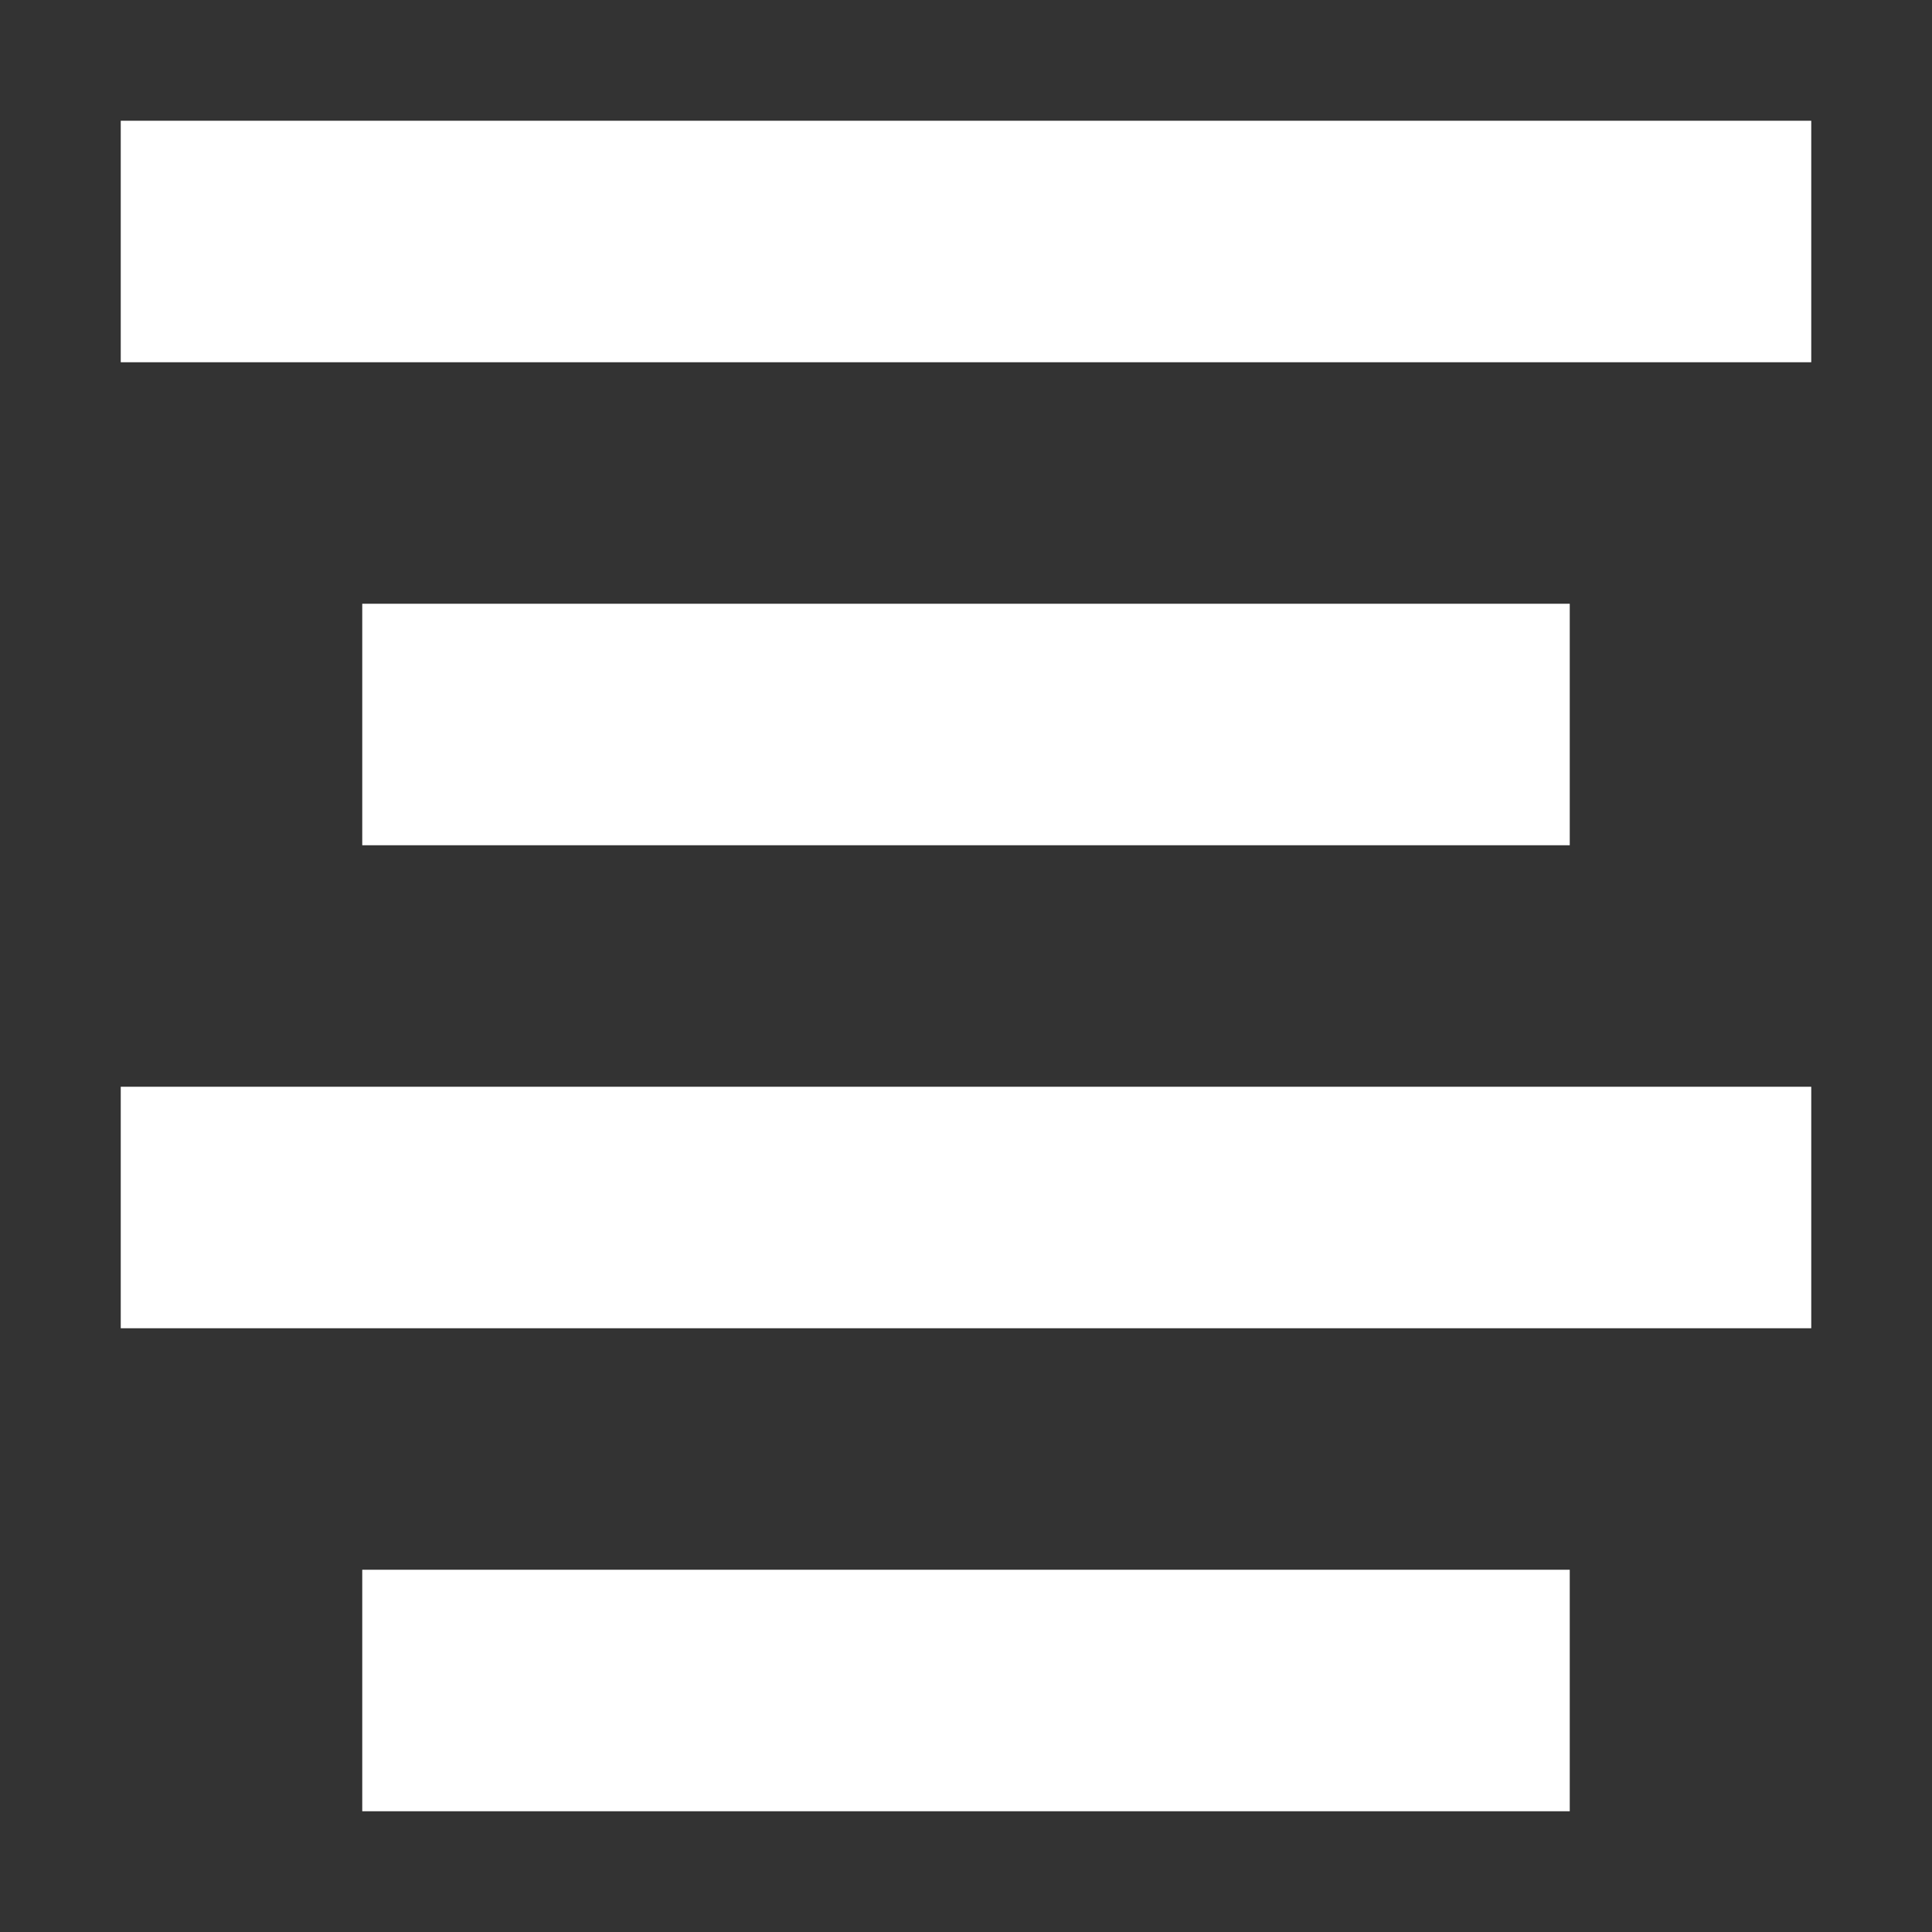 <svg width="16" height="16" viewBox="0 0 16 16" fill="none" xmlns="http://www.w3.org/2000/svg">
<rect x="0" y="0" width="16" height="16" fill="#333333" stroke="none"/>
<rect width="10" height="2" transform="matrix(-1 0 0 1 13 13)" fill="white"/>
<rect width="14" height="2" transform="matrix(-1 0 0 1 15 9)" fill="white"/>
<rect width="10" height="2" transform="matrix(-1 0 0 1 13 5)" fill="white"/>
<rect width="14" height="2" transform="matrix(-1 0 0 1 15 1)" fill="white"/>
</svg>

